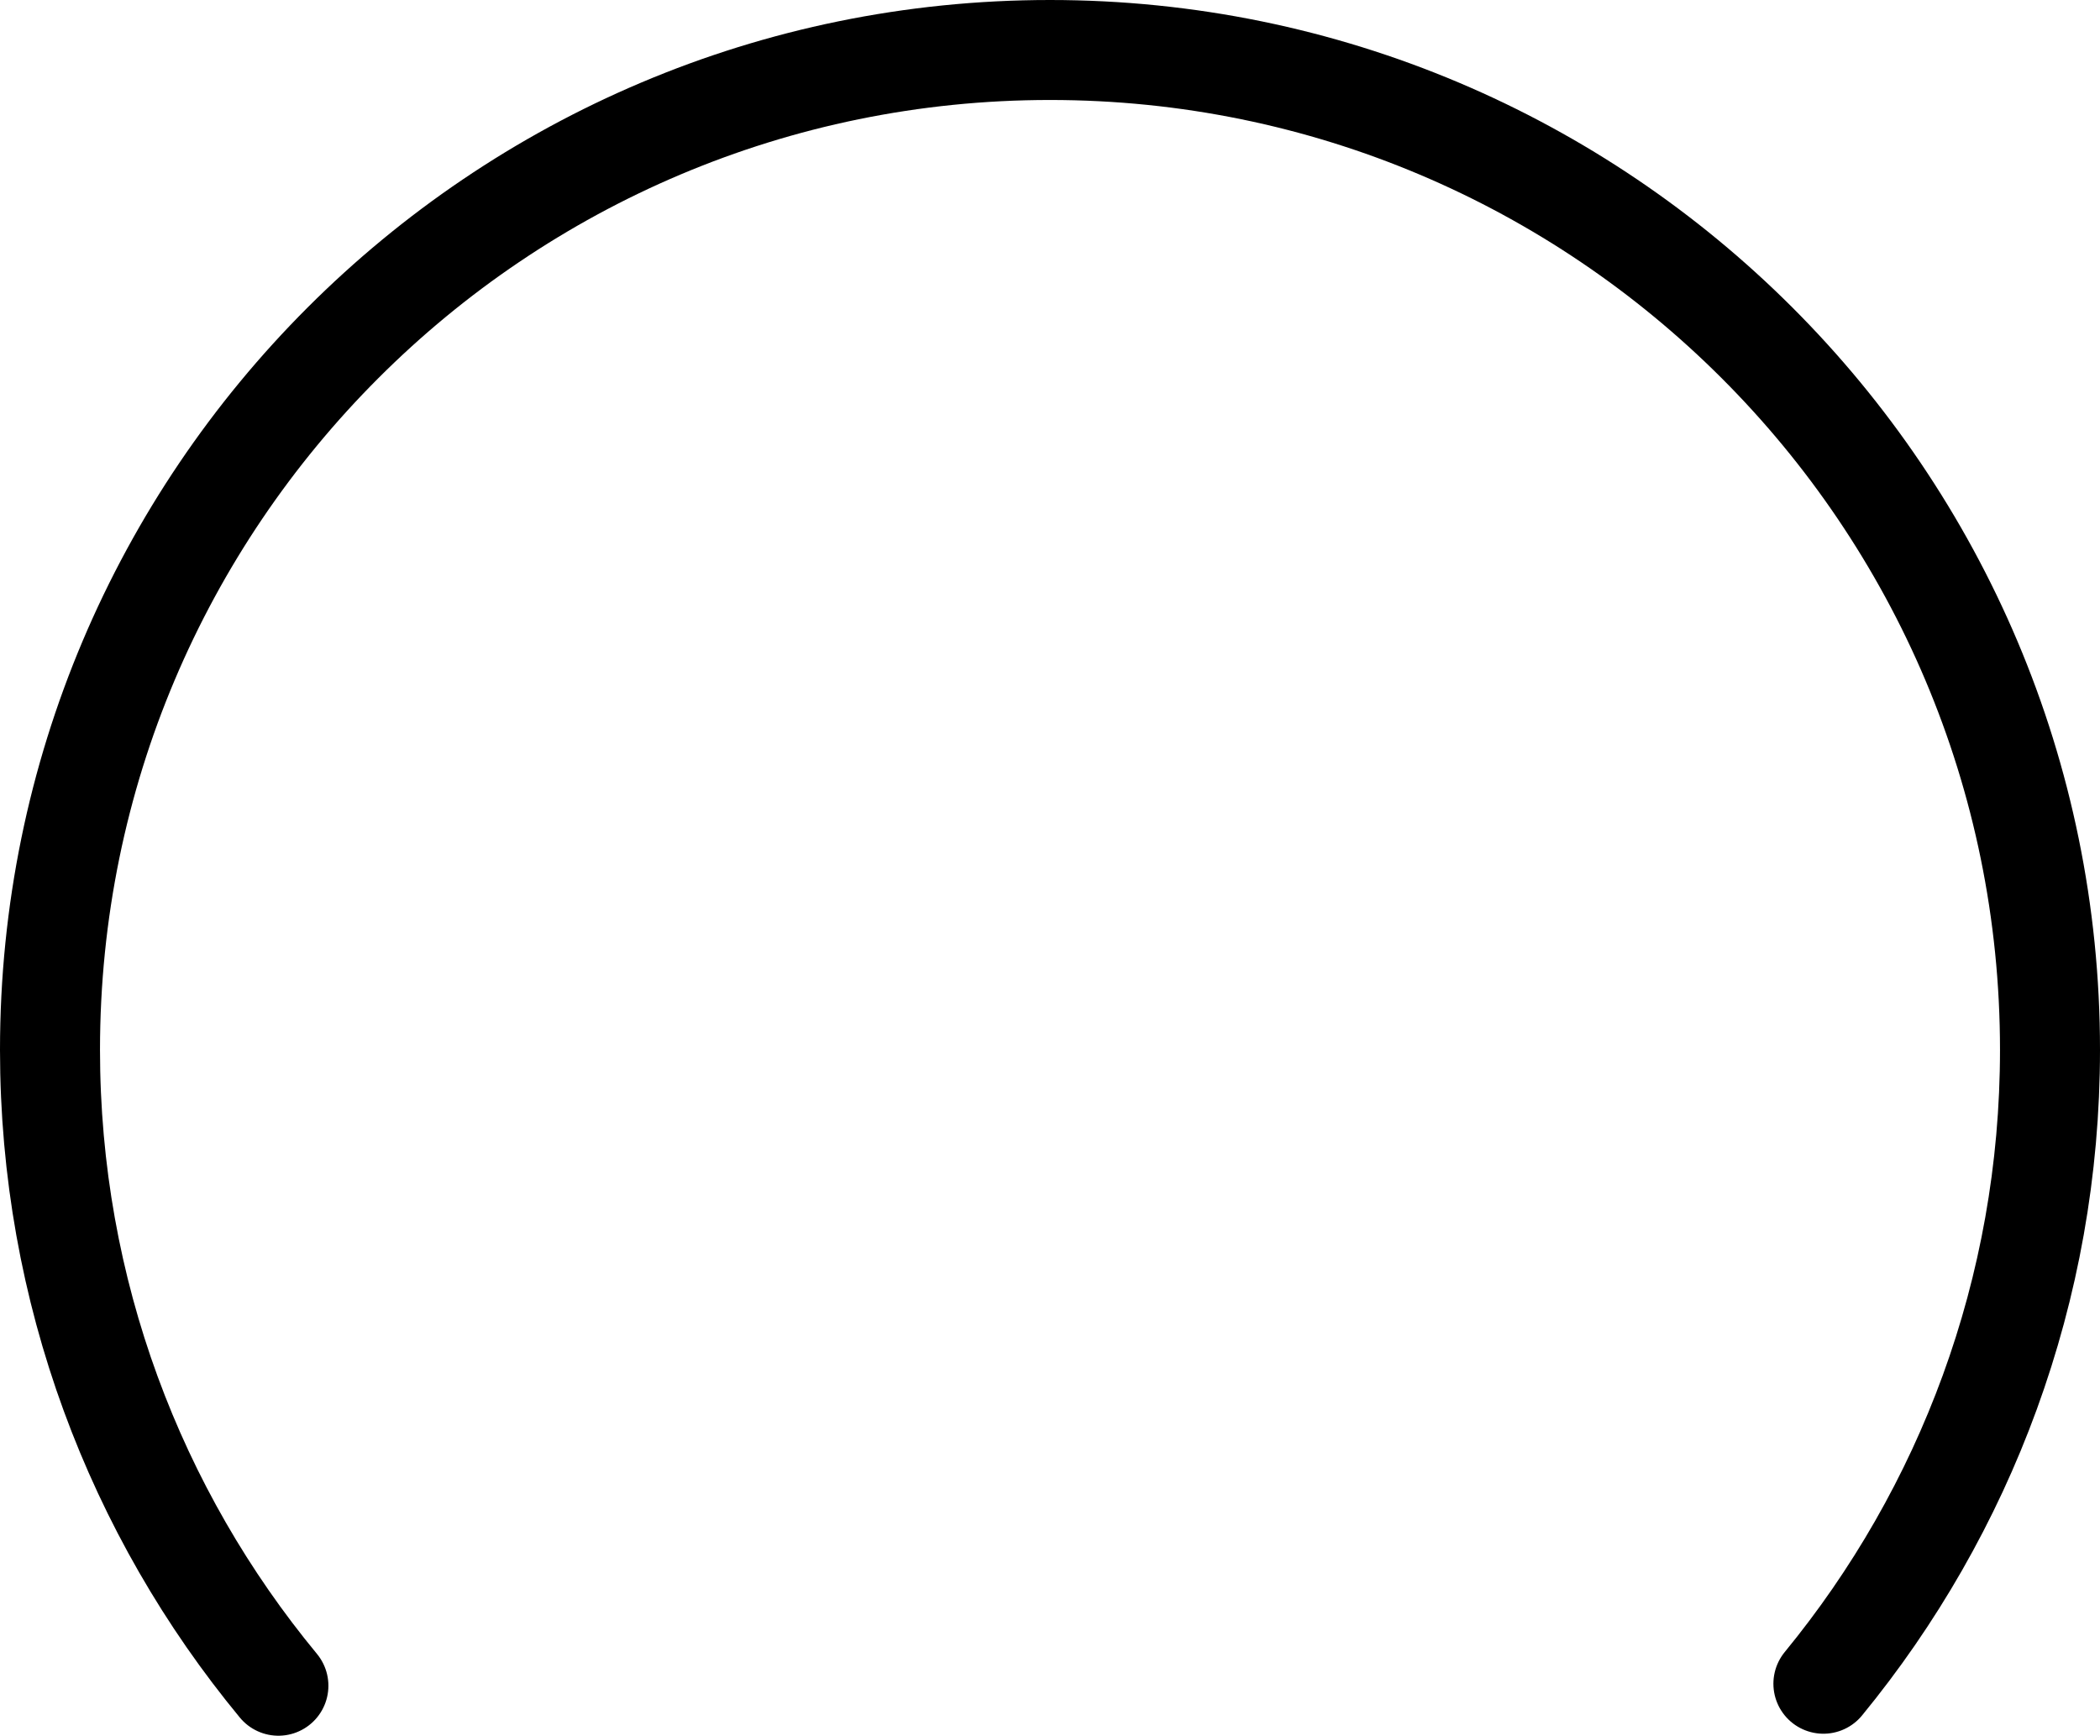 <svg xmlns="http://www.w3.org/2000/svg" class="inline large" viewBox="0 0 105 86.8" preserveAspectRatio="xMidYMid meet" role="img">
  <title>Book 3, Prop 28 -- Black arc</title>
  <path class="stroke-black" d="M13.92,84.3C6.78,75.66,2.5,64.58,2.5,52.5c0-27.61,22.39-50,50-50s50,22.39,50,50c0,12.03-4.25,23.07-11.33,31.7" style="stroke:#000000;stroke-width:5;stroke-opacity:1;stroke-linecap:round;stroke-linejoin:round;fill-opacity:0;"/>
</svg>
